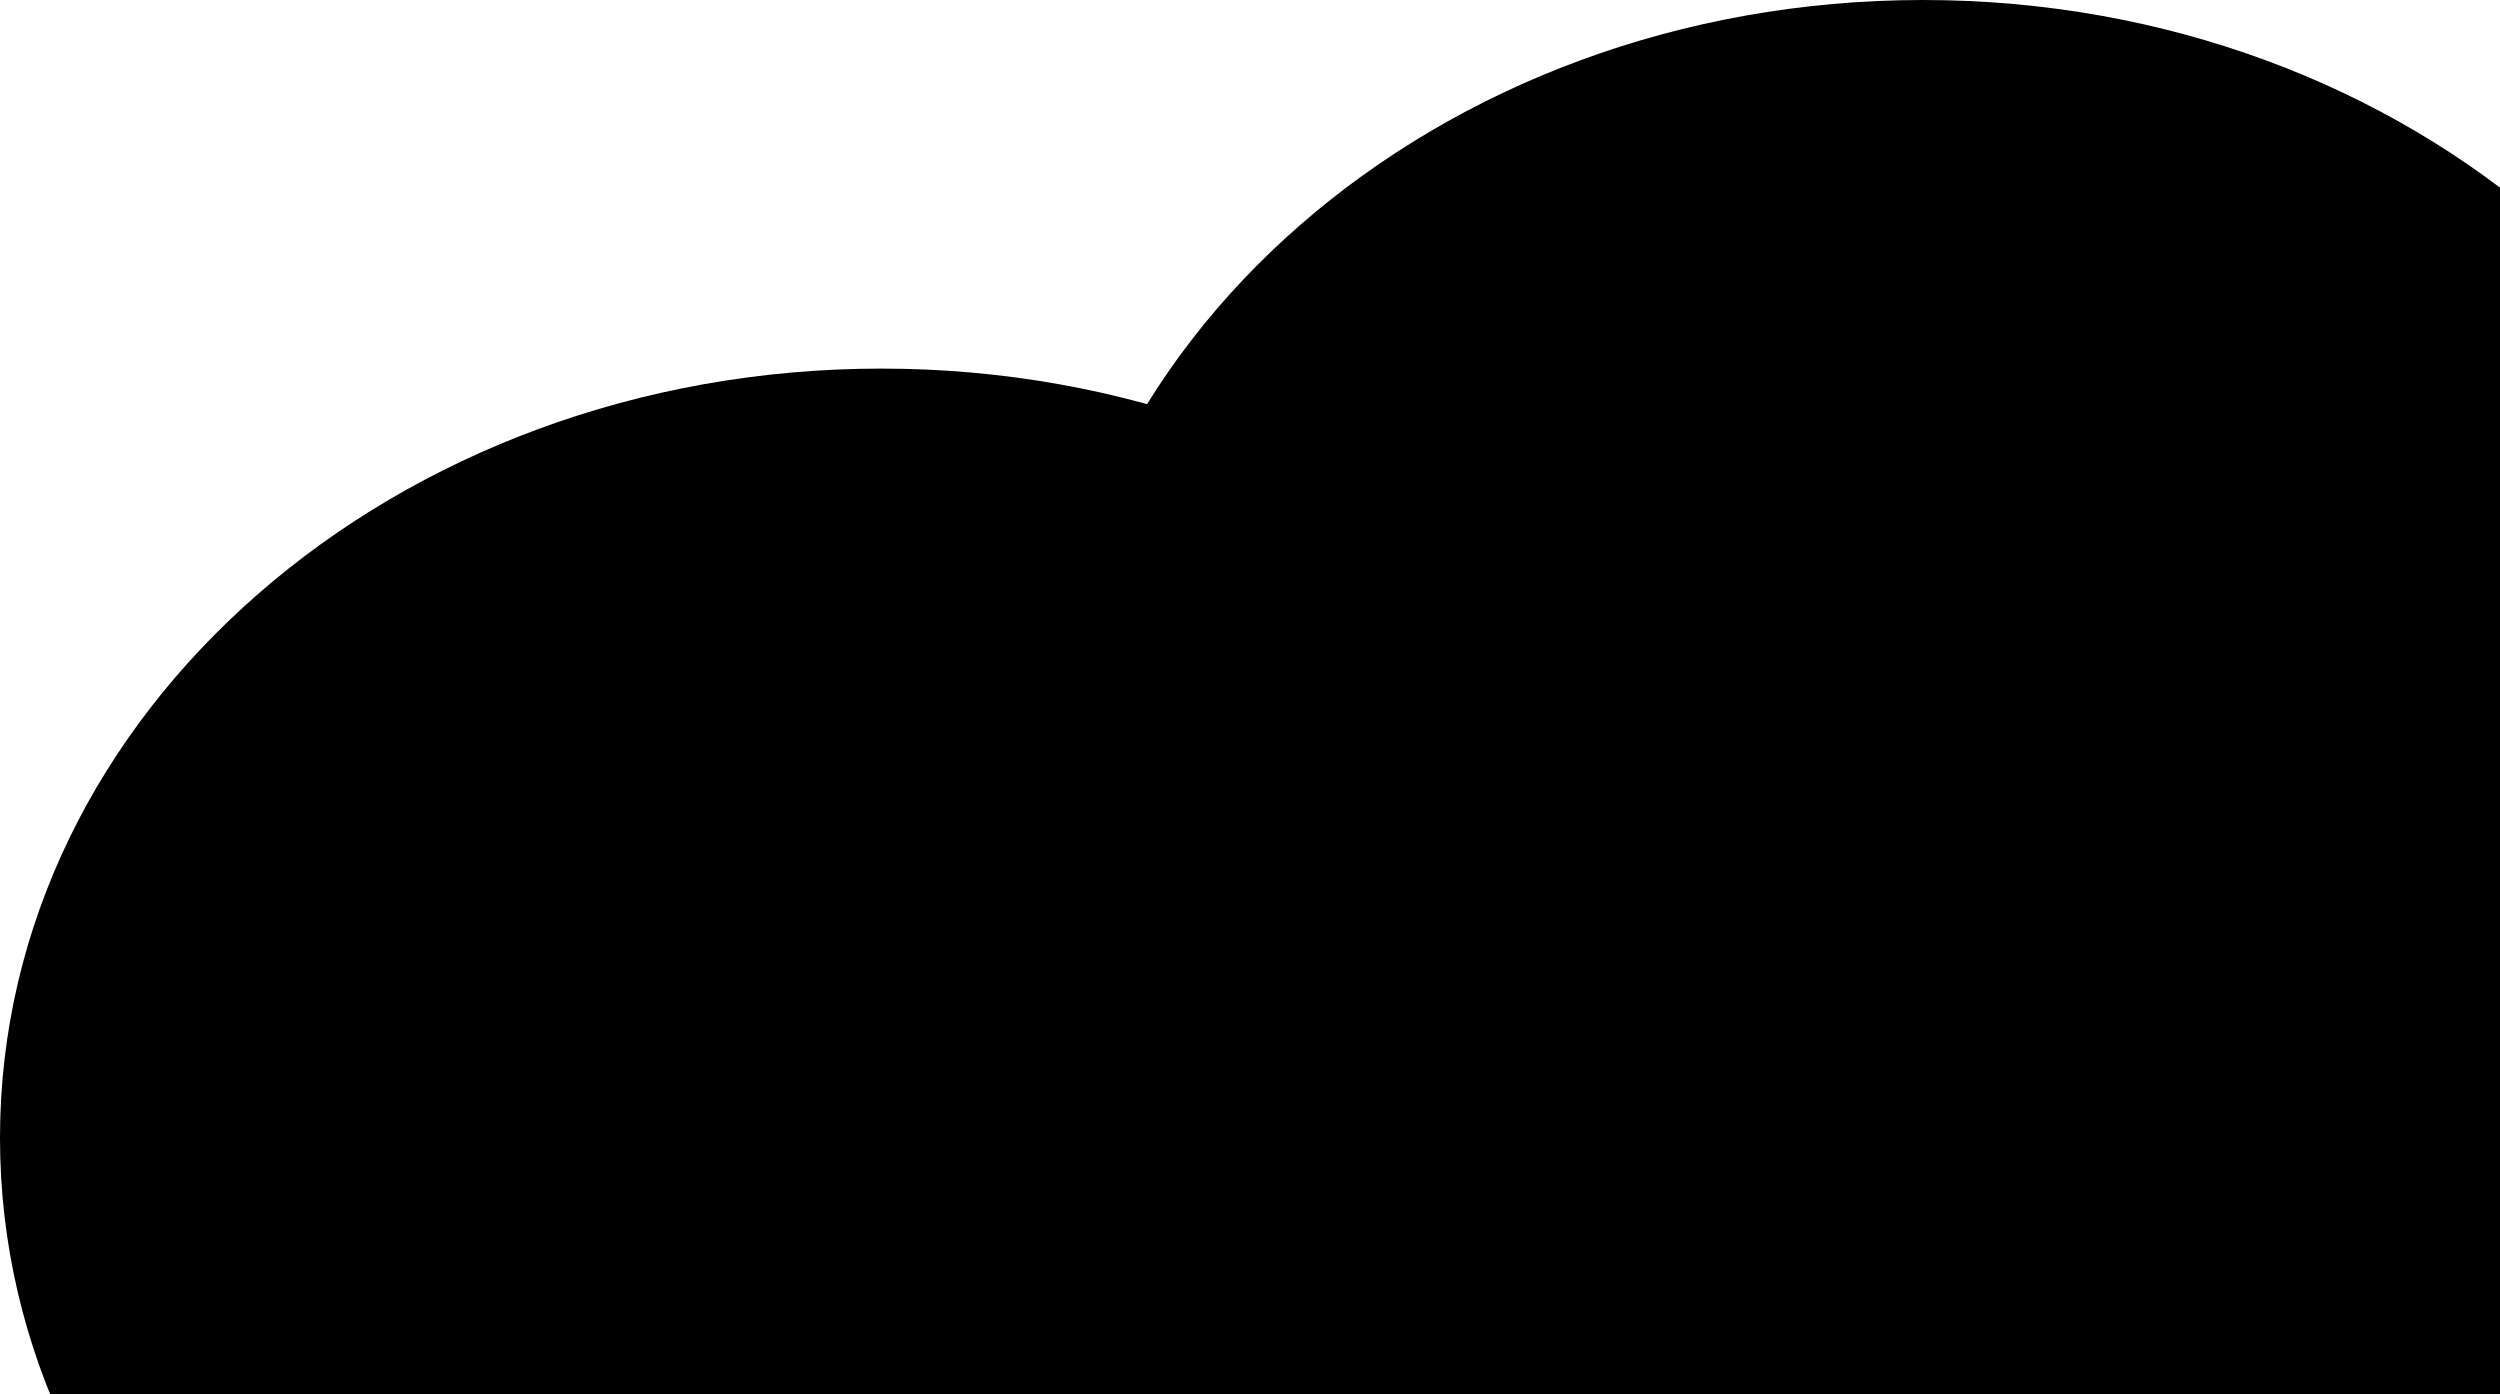 <svg width="156" height="87" viewBox="0 0 156 87" fill="none" xmlns="http://www.w3.org/2000/svg">
<path d="M110 71C110 97.51 85.376 119 55 119C24.624 119 0 97.51 0 71C0 44.49 24.624 23 55 23C85.376 23 110 44.49 110 71Z" fill="black"/>
<path d="M175 48C175 74.51 150.376 96 120 96C89.624 96 65 74.51 65 48C65 21.49 89.624 0 120 0C150.376 0 175 21.49 175 48Z" fill="black"/>
<path d="M165 96C165 122.51 140.376 144 110 144C79.624 144 55 122.51 55 96C55 69.49 79.624 48 110 48C140.376 48 165 69.49 165 96Z" fill="black"/>
</svg>
